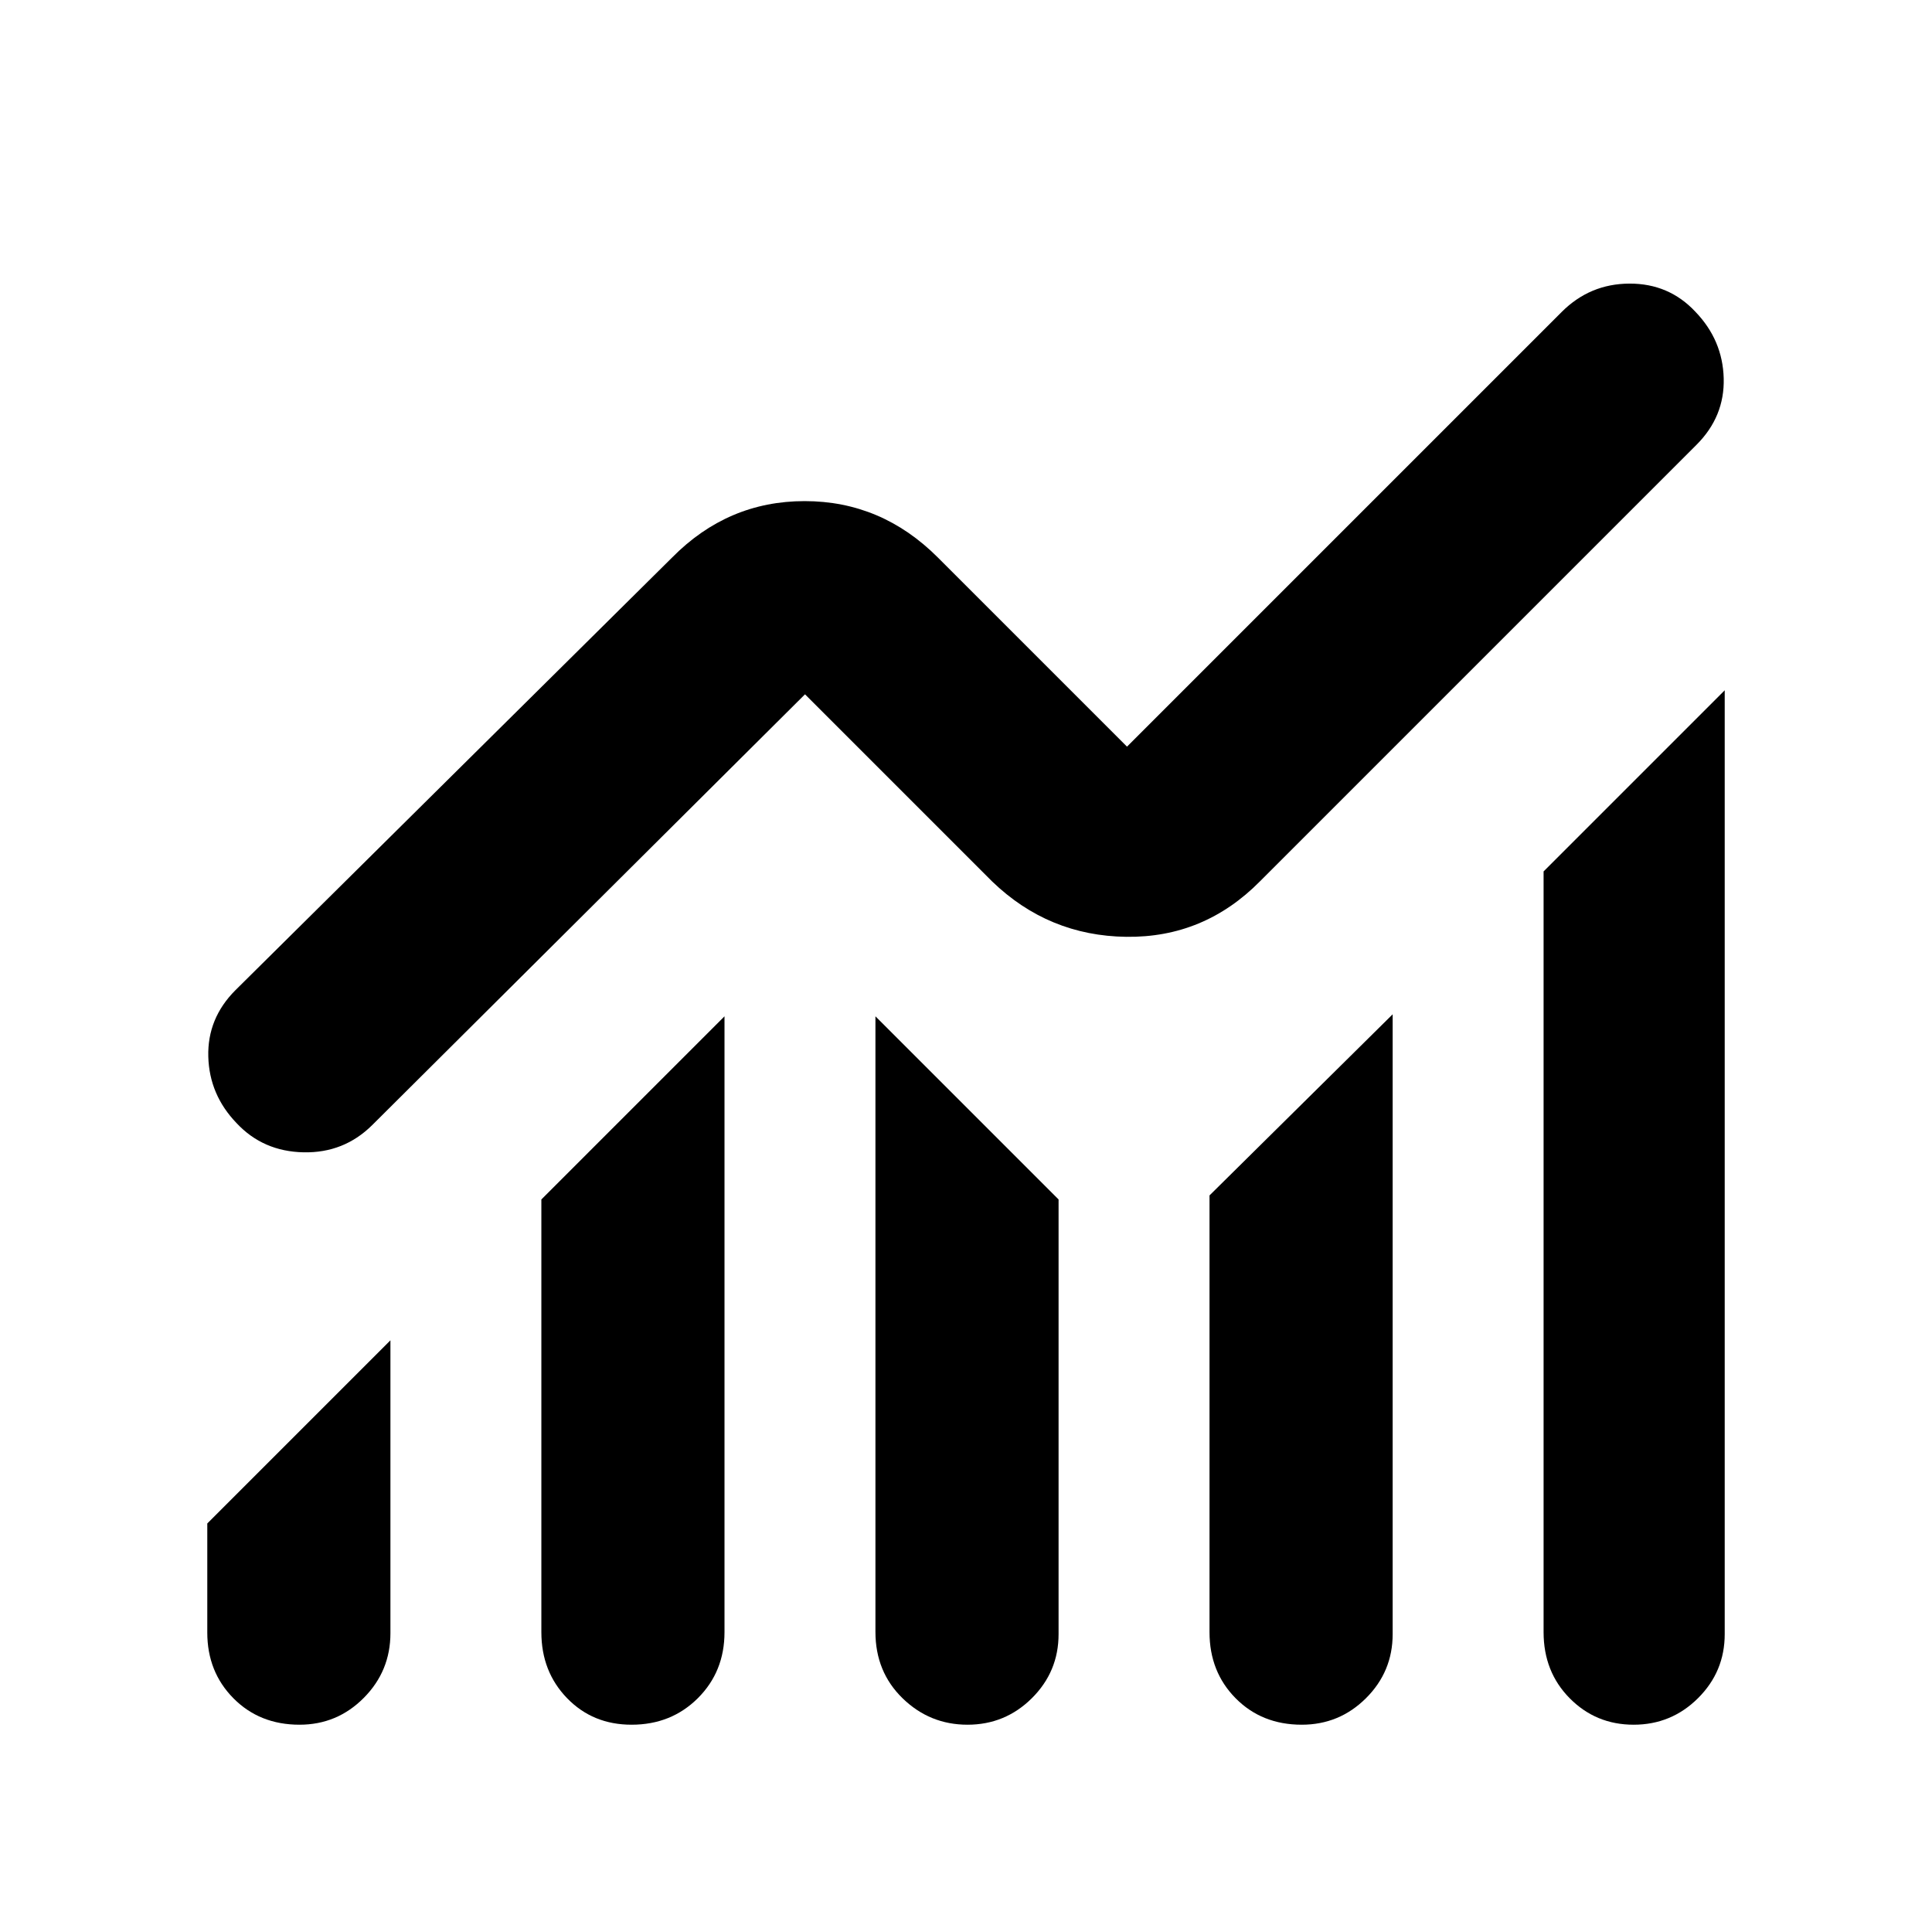 <svg xmlns="http://www.w3.org/2000/svg" width="48" height="48" viewBox="0 -960 960 960"><path d="M103-148.807V-203l91-91v145.5q0 18.837-13.238 32.169Q167.524-103 148.825-103 129-103 116-116.125q-13-13.125-13-32.682ZM269-149v-215l91-91v306q0 19.625-13.238 32.812Q333.524-103 313.825-103q-19.275 0-32.05-13.188Q269-129.375 269-149Zm166-.141V-455l91 91v216q0 18.625-13.263 31.812-13.263 13.188-32 13.188Q462-103 448.5-116.125 435-129.25 435-149.141ZM601-149v-217l91-90v308q0 18.625-13.238 31.812Q665.524-103 646.825-103 627-103 614-116.125 601-129.25 601-149Zm166 0v-378l90-90v469q0 18.625-13.263 31.812-13.263 13.188-32 13.188Q793-103 780-116.125T767-149ZM117-468l217-215q27.648-28 65.824-28T466-683l94 94 216-216q14-14 33.643-14.08 19.643-.08 32.798 14Q856-791 856.5-772T843-739L626-522q-27.714 28-66.357 27.5T493-522l-93-93-215 214q-14.067 14-34.176 13.58-20.11-.42-33.265-14.5Q104-416 103.5-435t13.5-33Z"/></svg>